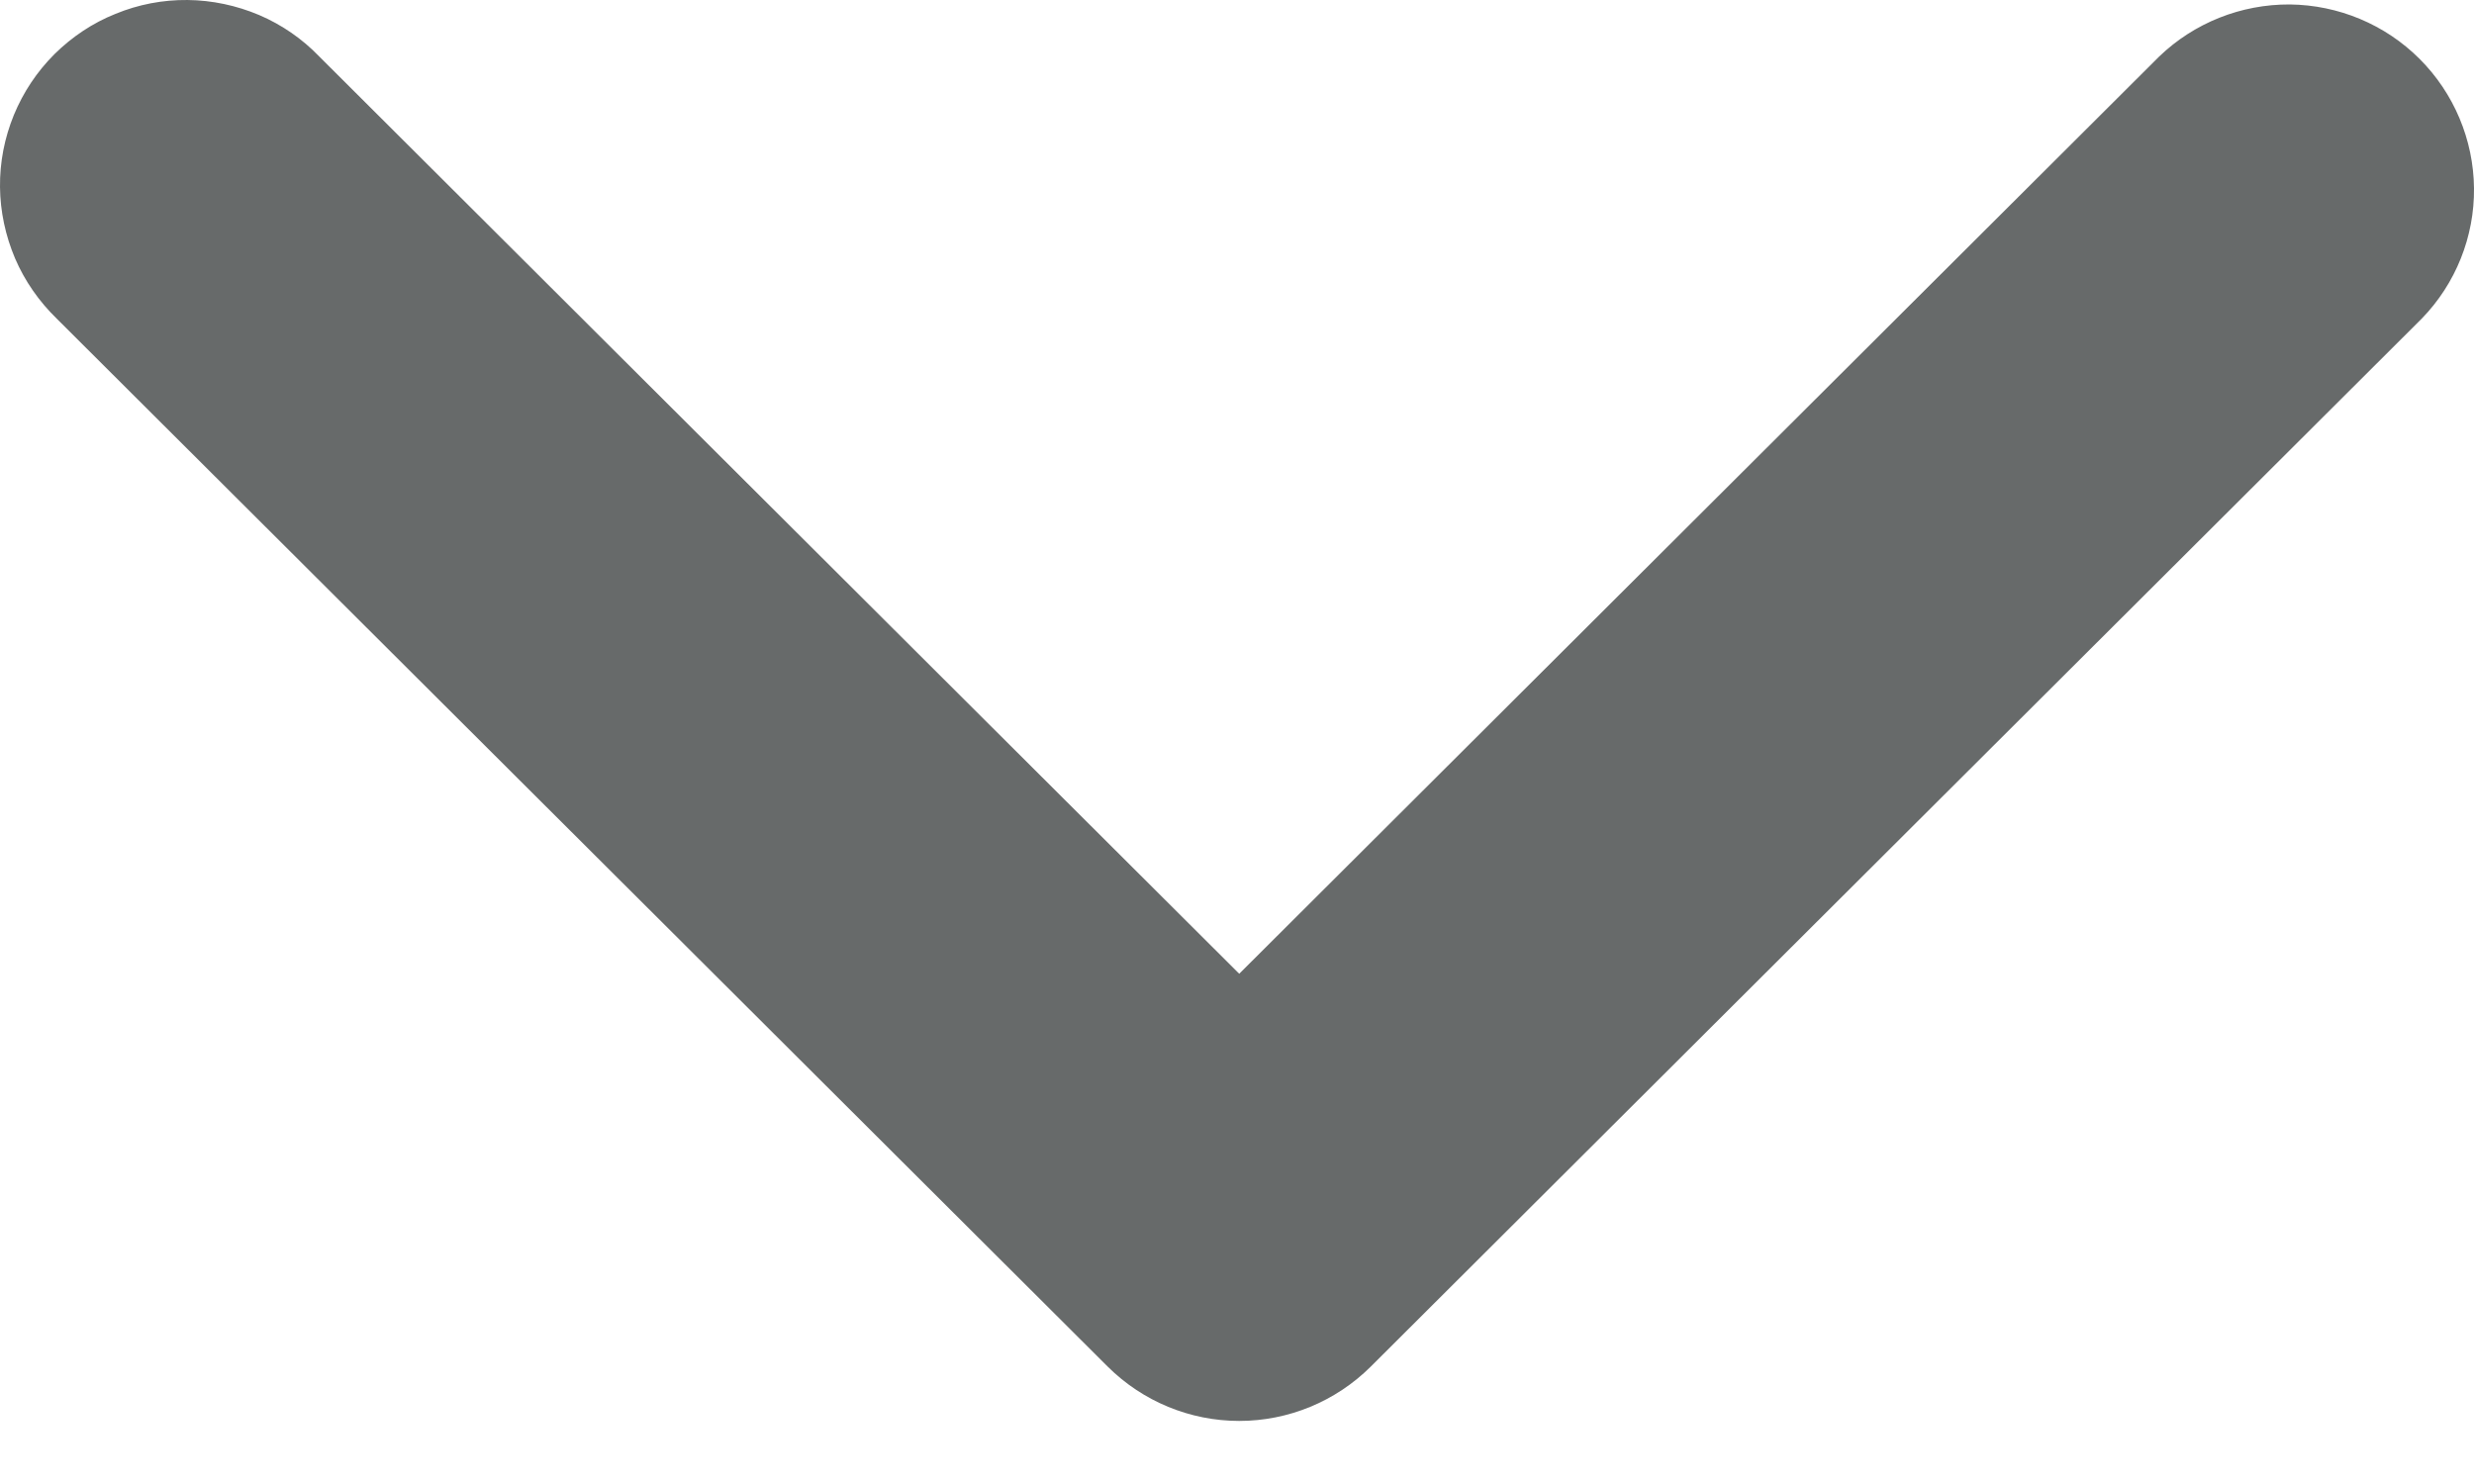 <svg width="10" height="6" viewBox="0 0 10 6" fill="none" xmlns="http://www.w3.org/2000/svg">
<path fill-rule="evenodd" clip-rule="evenodd" d="M5.54 5.526C5.399 5.666 5.208 5.745 5.009 5.745C4.81 5.745 4.619 5.666 4.478 5.526L0.229 1.288C0.158 1.219 0.1 1.136 0.061 1.045C0.022 0.953 0.001 0.855 2.83584e-05 0.756C-0.001 0.656 0.018 0.558 0.056 0.465C0.094 0.373 0.149 0.29 0.22 0.219C0.291 0.149 0.374 0.093 0.467 0.056C0.559 0.018 0.658 -0.001 0.758 2.82845e-05C0.857 0.001 0.956 0.022 1.048 0.061C1.139 0.1 1.222 0.157 1.291 0.229L5.009 3.937L8.727 0.229C8.869 0.092 9.059 0.017 9.255 0.018C9.452 0.02 9.641 0.099 9.78 0.238C9.919 0.377 9.998 0.565 10 0.761C10.002 0.957 9.926 1.147 9.789 1.288L5.54 5.526Z" fill="#272B2C" fill-opacity="0.7"/>
</svg>
